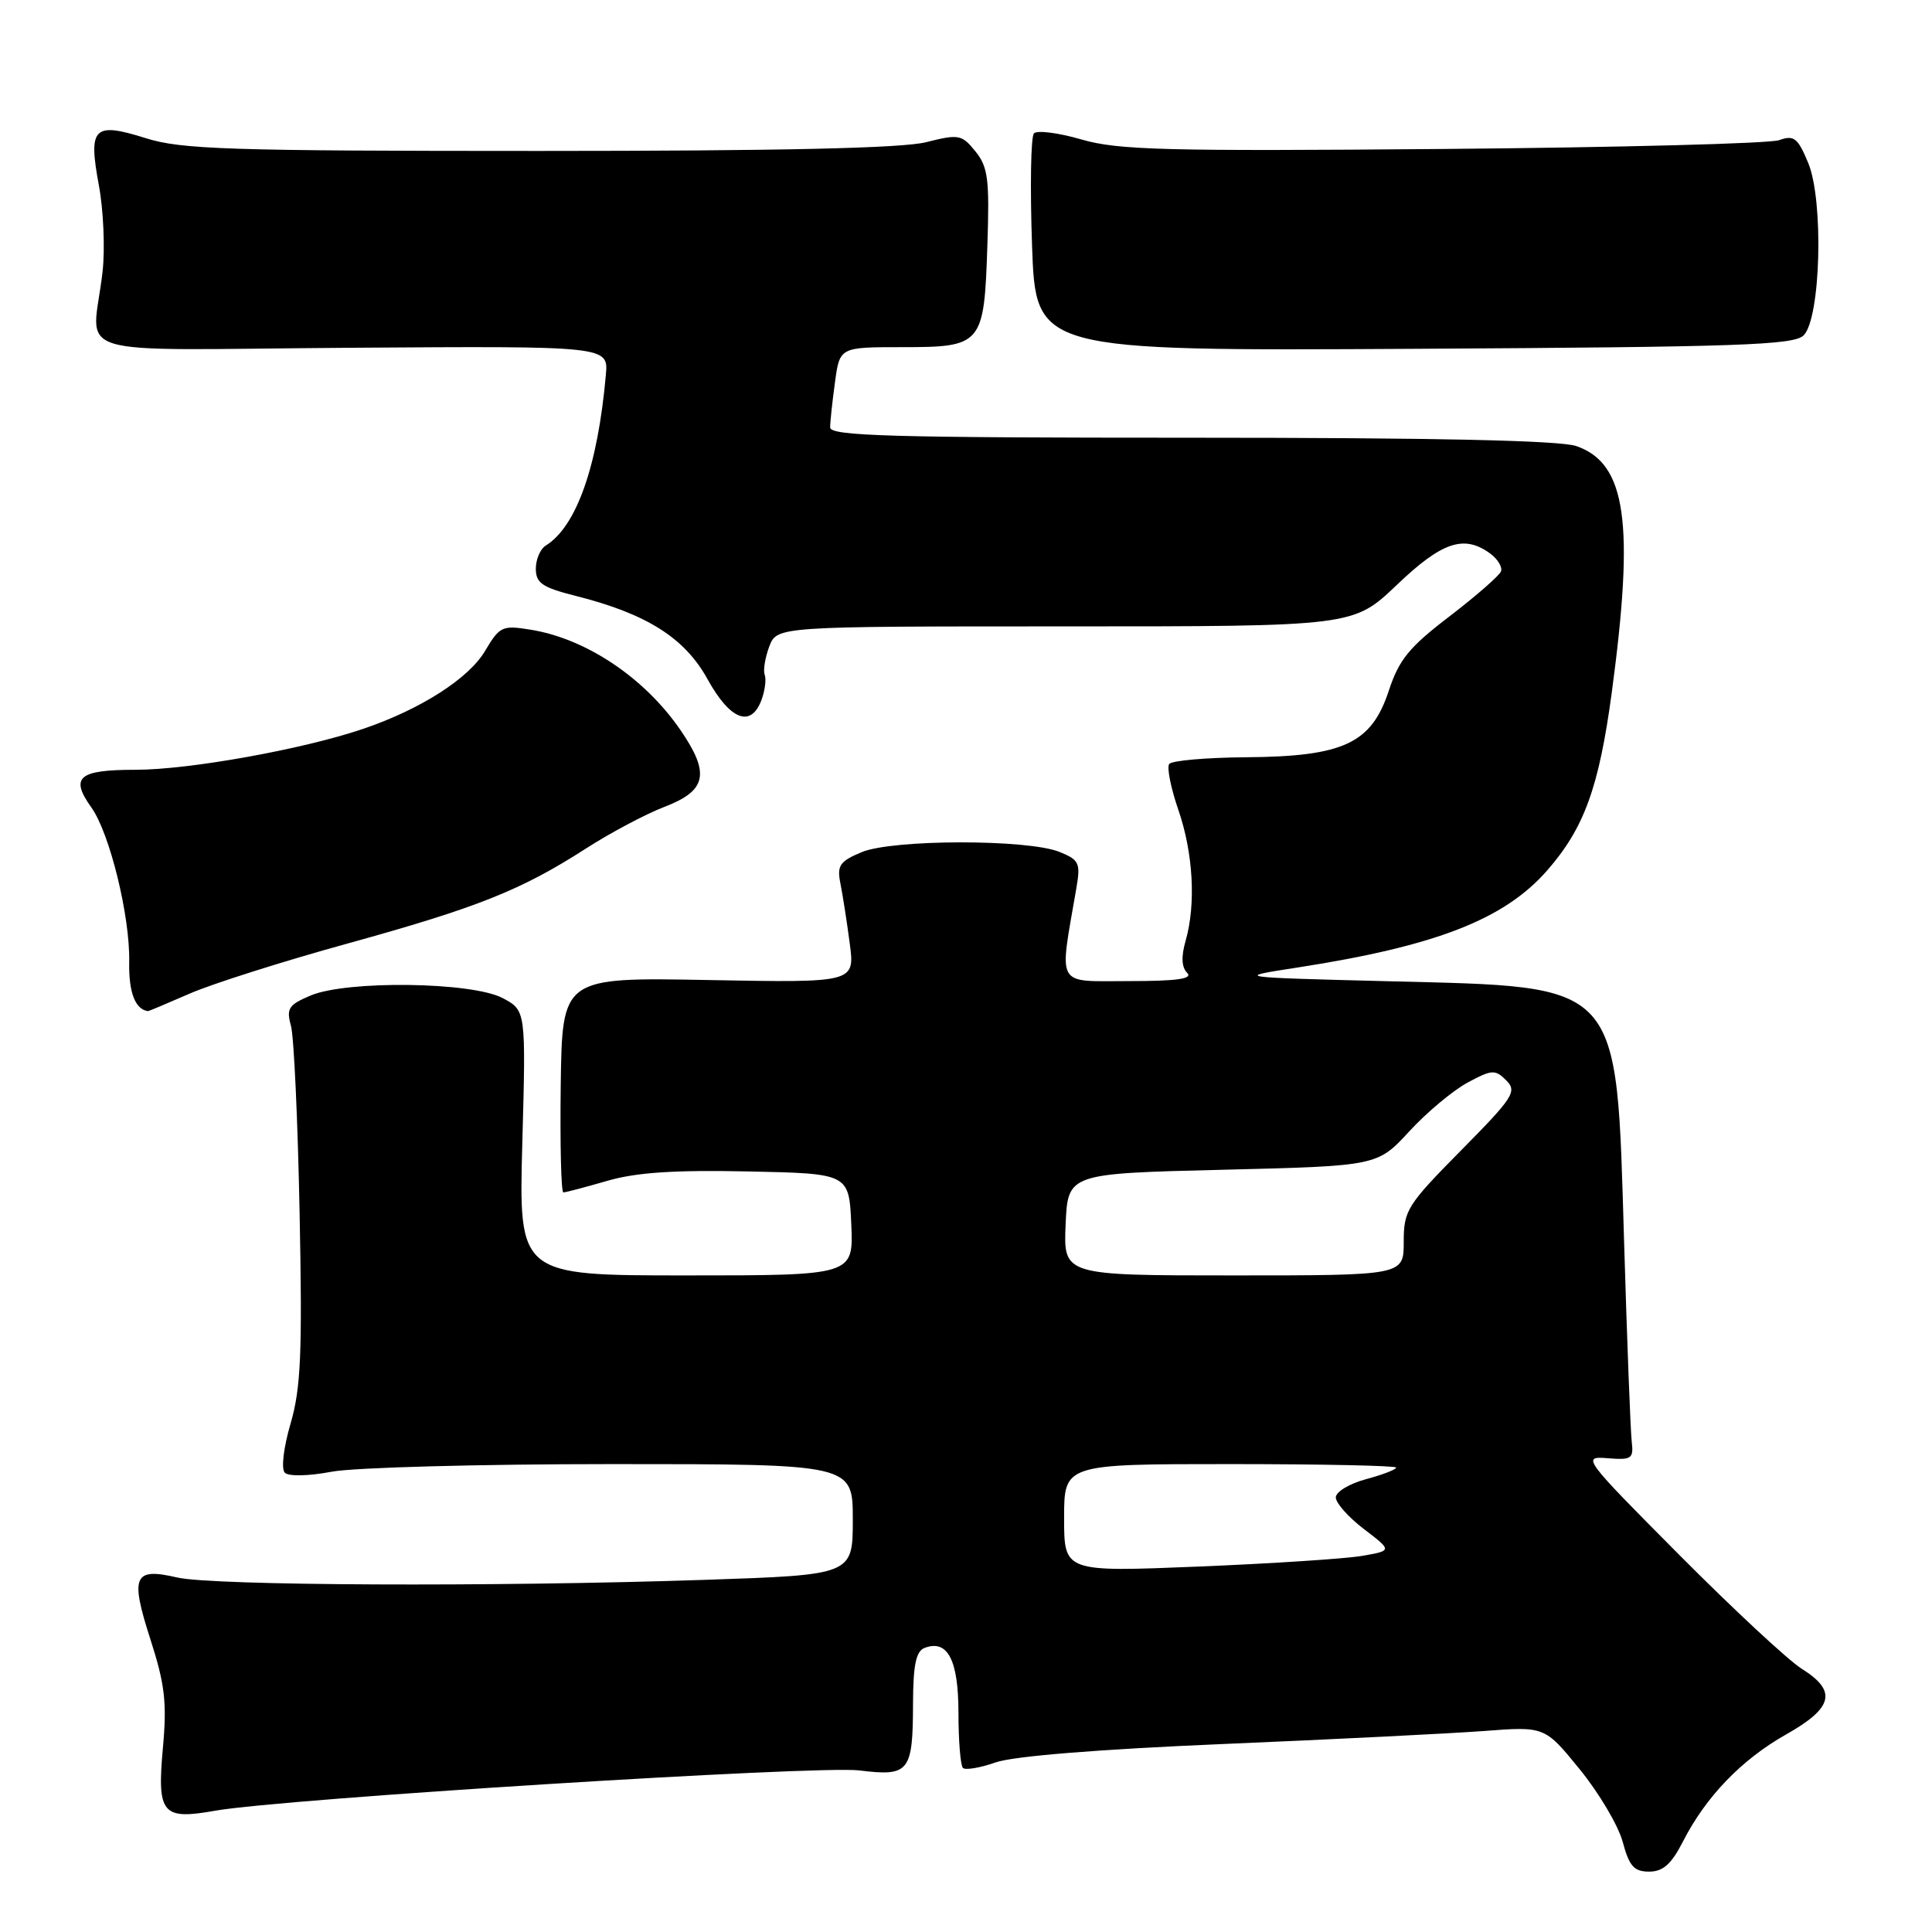 <?xml version="1.0" encoding="UTF-8" standalone="no"?>
<!DOCTYPE svg PUBLIC "-//W3C//DTD SVG 1.1//EN" "http://www.w3.org/Graphics/SVG/1.1/DTD/svg11.dtd" >
<svg xmlns="http://www.w3.org/2000/svg" xmlns:xlink="http://www.w3.org/1999/xlink" version="1.1" viewBox="0 0 256 256">
 <g >
 <path fill="currentColor"
d=" M 222.99 244.03 C 226.03 238.07 230.77 233.15 236.69 229.81 C 242.92 226.29 243.45 224.07 238.75 221.13 C 236.96 220.01 229.65 213.21 222.50 206.02 C 209.75 193.19 209.57 192.95 213.00 193.22 C 216.21 193.48 216.48 193.29 216.21 191.00 C 216.05 189.62 215.59 177.70 215.20 164.50 C 214.15 129.75 215.12 130.81 184.00 130.02 C 163.50 129.50 163.50 129.50 172.00 128.19 C 190.23 125.36 199.30 121.84 204.98 115.37 C 209.90 109.76 211.86 104.38 213.56 91.82 C 216.60 69.22 215.49 61.41 208.88 59.11 C 206.73 58.36 190.29 58.00 157.85 58.00 C 118.17 58.00 110.00 57.77 110.00 56.64 C 110.00 55.89 110.29 53.19 110.64 50.64 C 111.27 46.00 111.27 46.00 119.51 46.00 C 130.15 46.00 130.40 45.70 130.83 32.56 C 131.13 23.75 130.92 22.12 129.25 20.06 C 127.44 17.82 127.05 17.75 122.72 18.84 C 119.55 19.64 103.51 20.00 71.40 20.00 C 30.35 20.00 24.03 19.80 19.32 18.31 C 12.40 16.13 11.67 16.86 13.10 24.55 C 13.71 27.82 13.93 32.98 13.59 36.00 C 12.28 47.70 7.82 46.34 46.56 46.08 C 80.62 45.85 80.62 45.85 80.28 49.67 C 79.21 61.77 76.38 69.79 72.30 72.30 C 71.59 72.74 71.00 74.12 71.00 75.36 C 71.00 77.25 71.85 77.84 76.25 78.95 C 85.69 81.33 90.73 84.51 93.76 90.01 C 96.75 95.42 99.51 96.48 100.90 92.75 C 101.36 91.51 101.55 90.02 101.33 89.42 C 101.10 88.83 101.38 87.14 101.93 85.67 C 102.95 83.00 102.95 83.00 141.13 83.00 C 179.32 83.00 179.32 83.00 185.09 77.50 C 191.07 71.79 193.99 70.81 197.45 73.34 C 198.45 74.07 199.10 75.14 198.89 75.71 C 198.67 76.28 195.61 78.95 192.08 81.66 C 186.72 85.75 185.38 87.40 184.02 91.53 C 181.72 98.51 178.02 100.24 165.15 100.34 C 159.84 100.38 155.24 100.78 154.92 101.24 C 154.60 101.70 155.14 104.42 156.13 107.29 C 158.11 113.02 158.49 119.80 157.10 124.66 C 156.50 126.75 156.56 128.16 157.30 128.90 C 158.10 129.70 156.00 130.00 149.56 130.00 C 139.76 130.00 140.33 131.00 142.61 117.77 C 143.20 114.35 143.02 113.95 140.38 112.88 C 136.17 111.18 118.25 111.20 114.16 112.92 C 111.27 114.13 110.89 114.69 111.35 117.02 C 111.65 118.50 112.21 122.08 112.59 124.97 C 113.29 130.22 113.29 130.22 93.89 129.86 C 74.50 129.50 74.50 129.50 74.30 143.75 C 74.20 151.59 74.35 158.00 74.65 158.00 C 74.95 158.00 77.56 157.31 80.46 156.47 C 84.29 155.35 89.35 155.02 99.11 155.22 C 112.50 155.50 112.50 155.50 112.80 162.25 C 113.09 169.00 113.09 169.00 90.91 169.00 C 68.73 169.00 68.73 169.00 69.21 151.45 C 69.69 133.89 69.69 133.89 66.60 132.25 C 62.54 130.10 45.98 129.88 41.16 131.91 C 38.24 133.14 37.92 133.63 38.55 135.91 C 38.95 137.33 39.46 148.52 39.70 160.76 C 40.07 179.32 39.87 183.95 38.50 188.64 C 37.56 191.86 37.24 194.64 37.74 195.14 C 38.25 195.65 40.89 195.59 43.95 195.01 C 46.88 194.45 63.61 194.00 81.14 194.00 C 113.00 194.00 113.00 194.00 113.00 201.34 C 113.00 208.68 113.00 208.68 93.34 209.34 C 65.29 210.28 28.19 210.11 23.50 209.03 C 17.71 207.68 17.22 208.80 19.92 217.19 C 21.85 223.17 22.13 225.60 21.59 231.55 C 20.79 240.36 21.47 241.18 28.50 239.93 C 37.49 238.34 108.33 233.91 113.86 234.59 C 120.48 235.41 120.96 234.81 120.98 225.72 C 121.00 220.60 121.37 218.80 122.51 218.36 C 125.56 217.19 127.00 219.94 127.00 226.96 C 127.00 230.65 127.27 233.93 127.59 234.26 C 127.92 234.58 129.86 234.25 131.92 233.53 C 134.26 232.70 145.56 231.79 162.08 231.09 C 176.61 230.48 192.14 229.70 196.59 229.37 C 204.69 228.75 204.69 228.75 209.32 234.44 C 211.87 237.57 214.44 241.90 215.02 244.07 C 215.88 247.28 216.52 248.00 218.52 248.00 C 220.36 248.00 221.46 247.02 222.99 244.03 Z  M 25.13 131.66 C 28.08 130.37 37.47 127.39 45.99 125.04 C 63.25 120.27 69.03 117.97 77.63 112.44 C 80.86 110.36 85.53 107.88 88.00 106.93 C 93.66 104.77 94.13 102.50 90.14 96.70 C 85.38 89.78 77.63 84.60 70.26 83.43 C 66.56 82.83 66.20 83.00 64.28 86.24 C 62.13 89.90 55.72 94.00 48.11 96.58 C 40.14 99.29 25.05 102.00 17.97 102.00 C 10.39 102.00 9.24 102.98 12.11 107.00 C 14.54 110.40 17.24 121.42 17.12 127.45 C 17.04 131.50 17.92 133.78 19.63 133.98 C 19.69 133.99 22.17 132.95 25.13 131.66 Z  M 238.99 44.44 C 241.26 42.17 241.67 26.55 239.59 21.57 C 238.21 18.26 237.71 17.87 235.75 18.57 C 234.51 19.02 214.46 19.54 191.18 19.74 C 154.43 20.05 148.13 19.89 143.30 18.48 C 140.24 17.59 137.40 17.23 137.00 17.68 C 136.59 18.13 136.48 24.80 136.75 32.50 C 137.24 46.50 137.24 46.50 187.36 46.22 C 230.44 45.98 237.69 45.73 238.99 44.44 Z  M 141.00 201.15 C 141.00 194.00 141.00 194.00 163.00 194.00 C 175.10 194.00 185.00 194.21 185.00 194.46 C 185.00 194.72 183.20 195.41 181.00 196.00 C 178.80 196.59 177.00 197.68 177.00 198.42 C 177.00 199.16 178.68 201.05 180.74 202.62 C 184.48 205.47 184.48 205.47 180.49 206.16 C 178.30 206.54 168.51 207.18 158.75 207.58 C 141.00 208.30 141.00 208.30 141.00 201.15 Z  M 141.20 162.25 C 141.50 155.50 141.50 155.50 162.00 155.00 C 182.50 154.50 182.50 154.50 186.72 149.93 C 189.03 147.41 192.52 144.50 194.46 143.45 C 197.69 141.71 198.12 141.69 199.58 143.15 C 201.05 144.62 200.55 145.40 193.59 152.44 C 186.43 159.69 186.00 160.38 186.00 164.57 C 186.00 169.00 186.00 169.00 163.45 169.00 C 140.91 169.00 140.91 169.00 141.20 162.25 Z "/>
</g>
</svg>